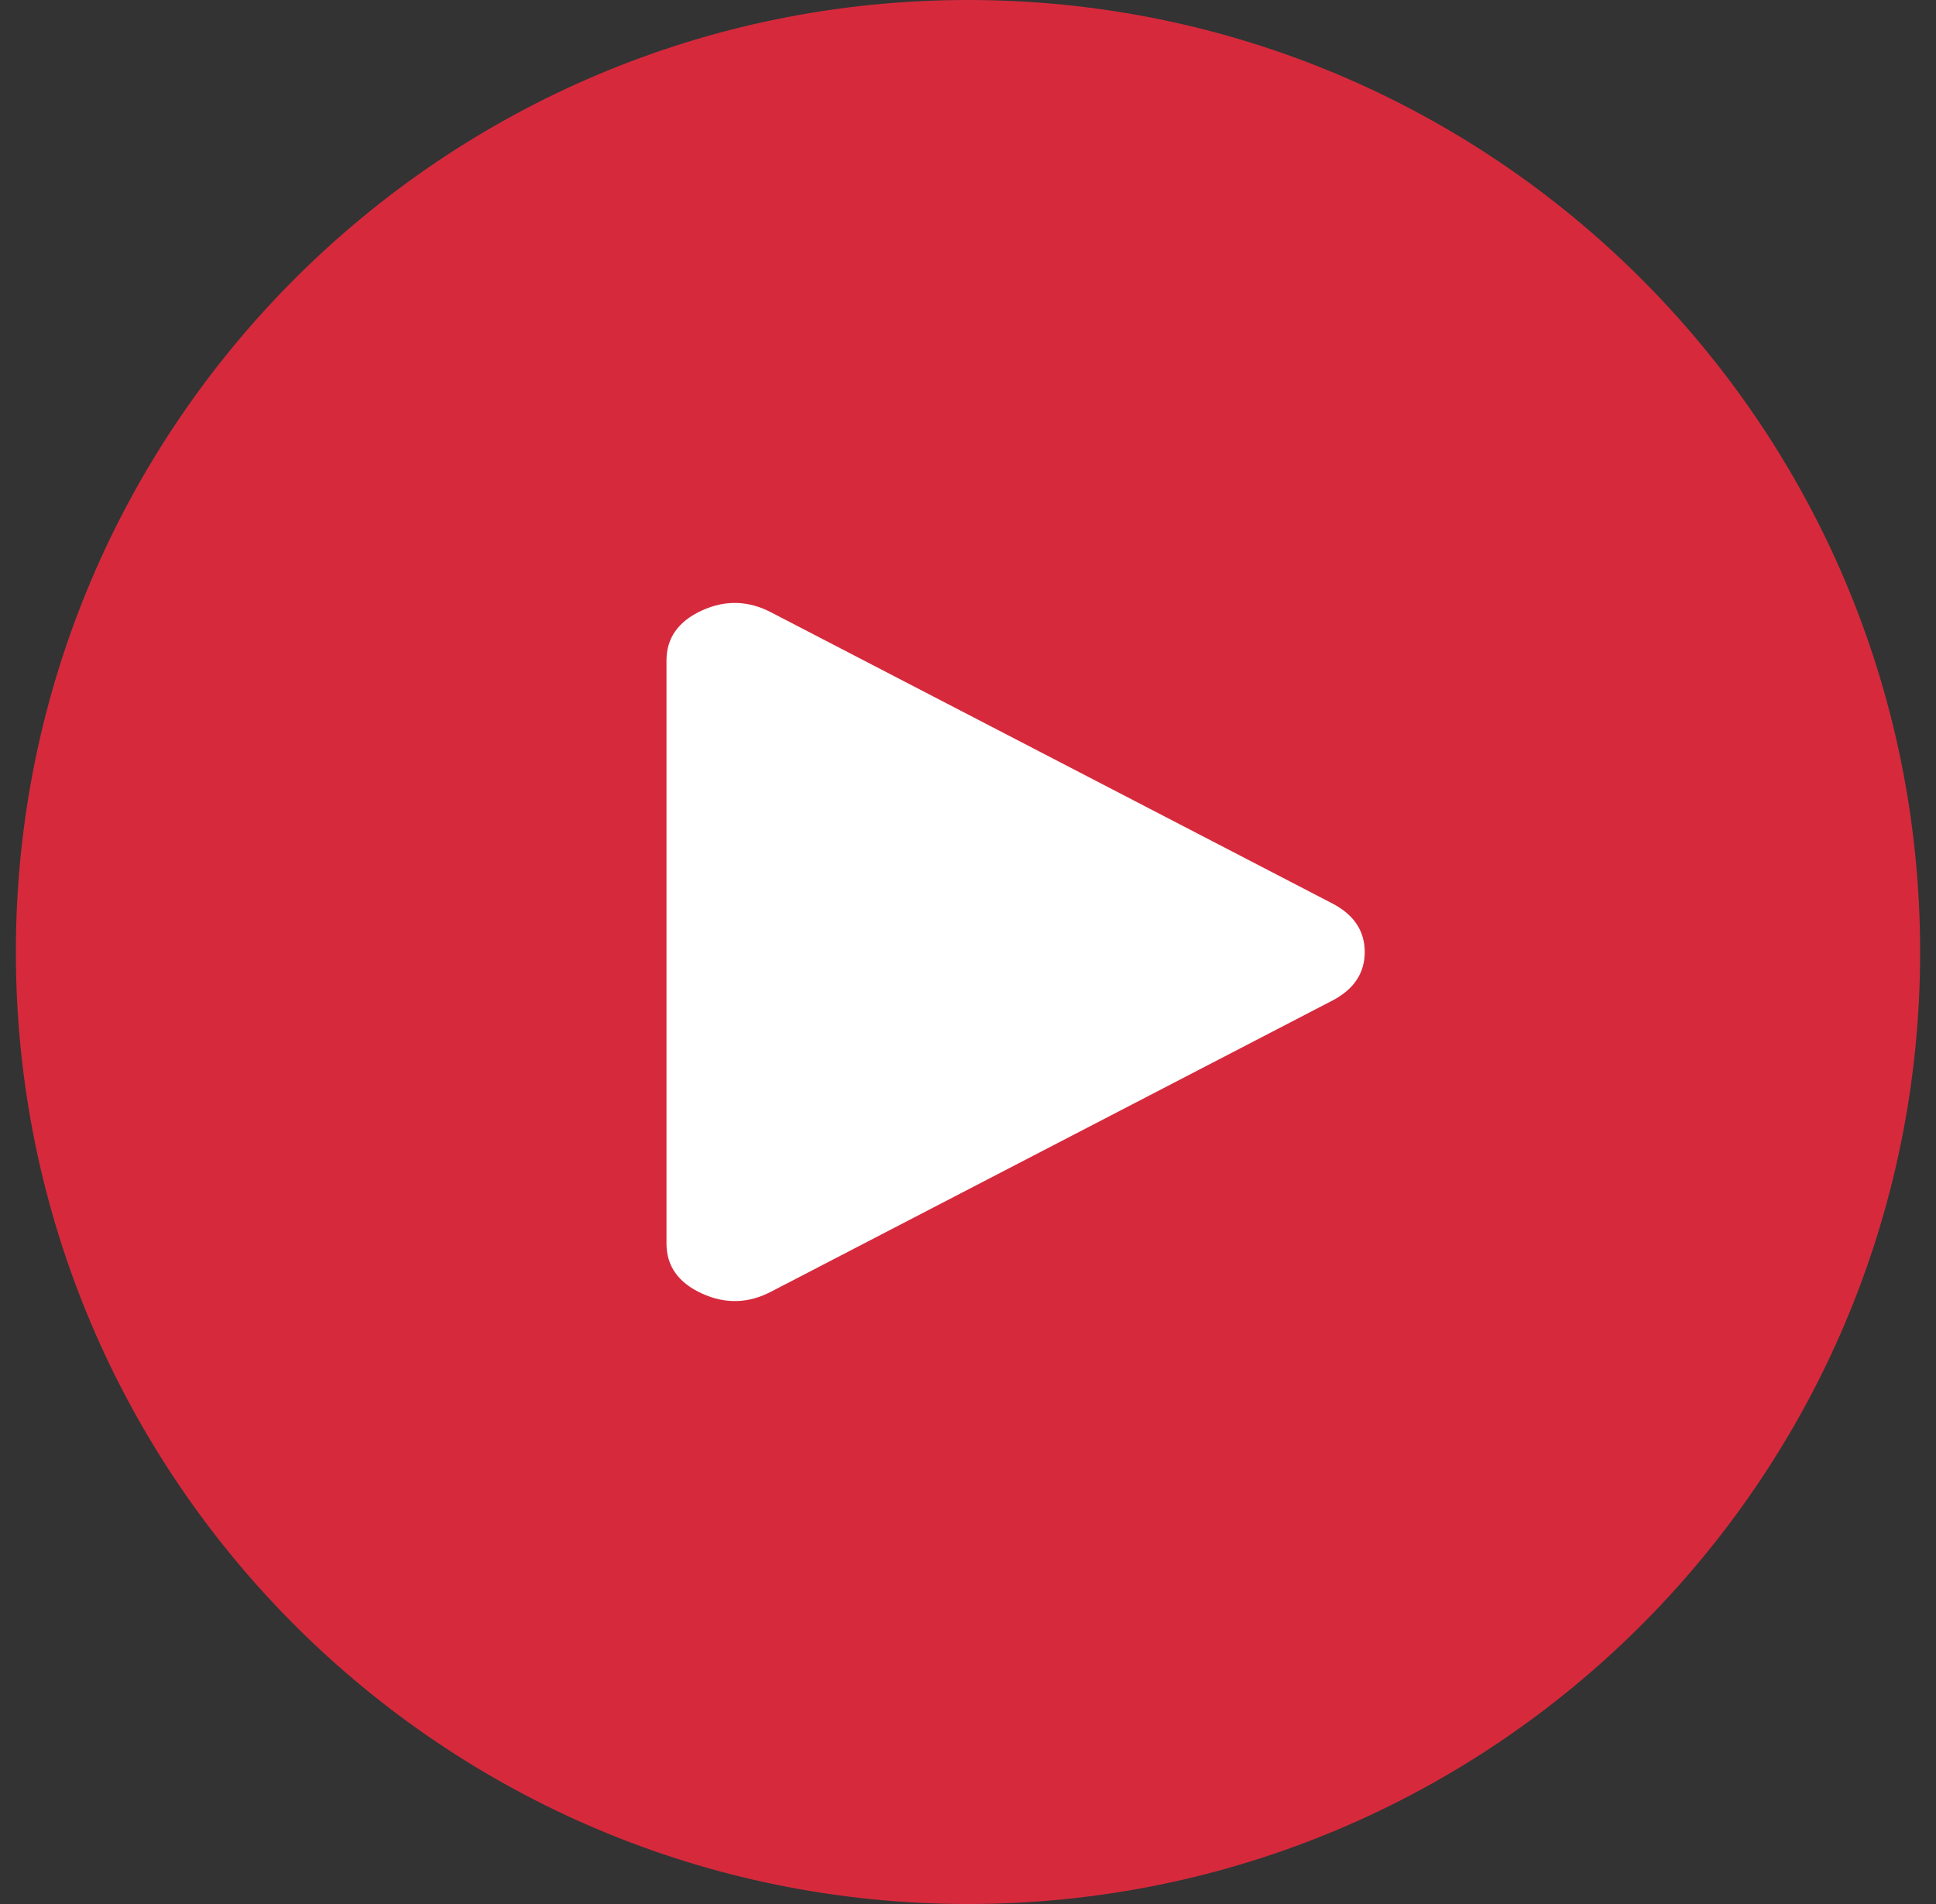<svg width="61" height="60" viewBox="0 0 61 60" fill="none" xmlns="http://www.w3.org/2000/svg">
<rect x="0" y="0" width="61" height="60" fill="#333333" stroke="none"/>
<path d="M60.5 30C60.5 46.569 47.069 60 30.5 60C13.931 60 0.5 46.569 0.5 30C0.5 13.431 13.931 0 30.5 0C47.069 0 60.5 13.431 60.5 30Z" fill="#FF293F" fill-opacity="0.8"/>
<path d="M24.314 40.694C23.589 41.079 22.856 41.101 22.113 40.76C21.371 40.42 21 39.895 21 39.185V20.815C21 20.105 21.371 19.58 22.113 19.239C22.856 18.899 23.589 18.922 24.314 19.306L42.022 28.492C42.674 28.846 43 29.349 43 30C43 30.651 42.674 31.154 42.022 31.509L24.314 40.694Z" fill="white"/>
</svg>
